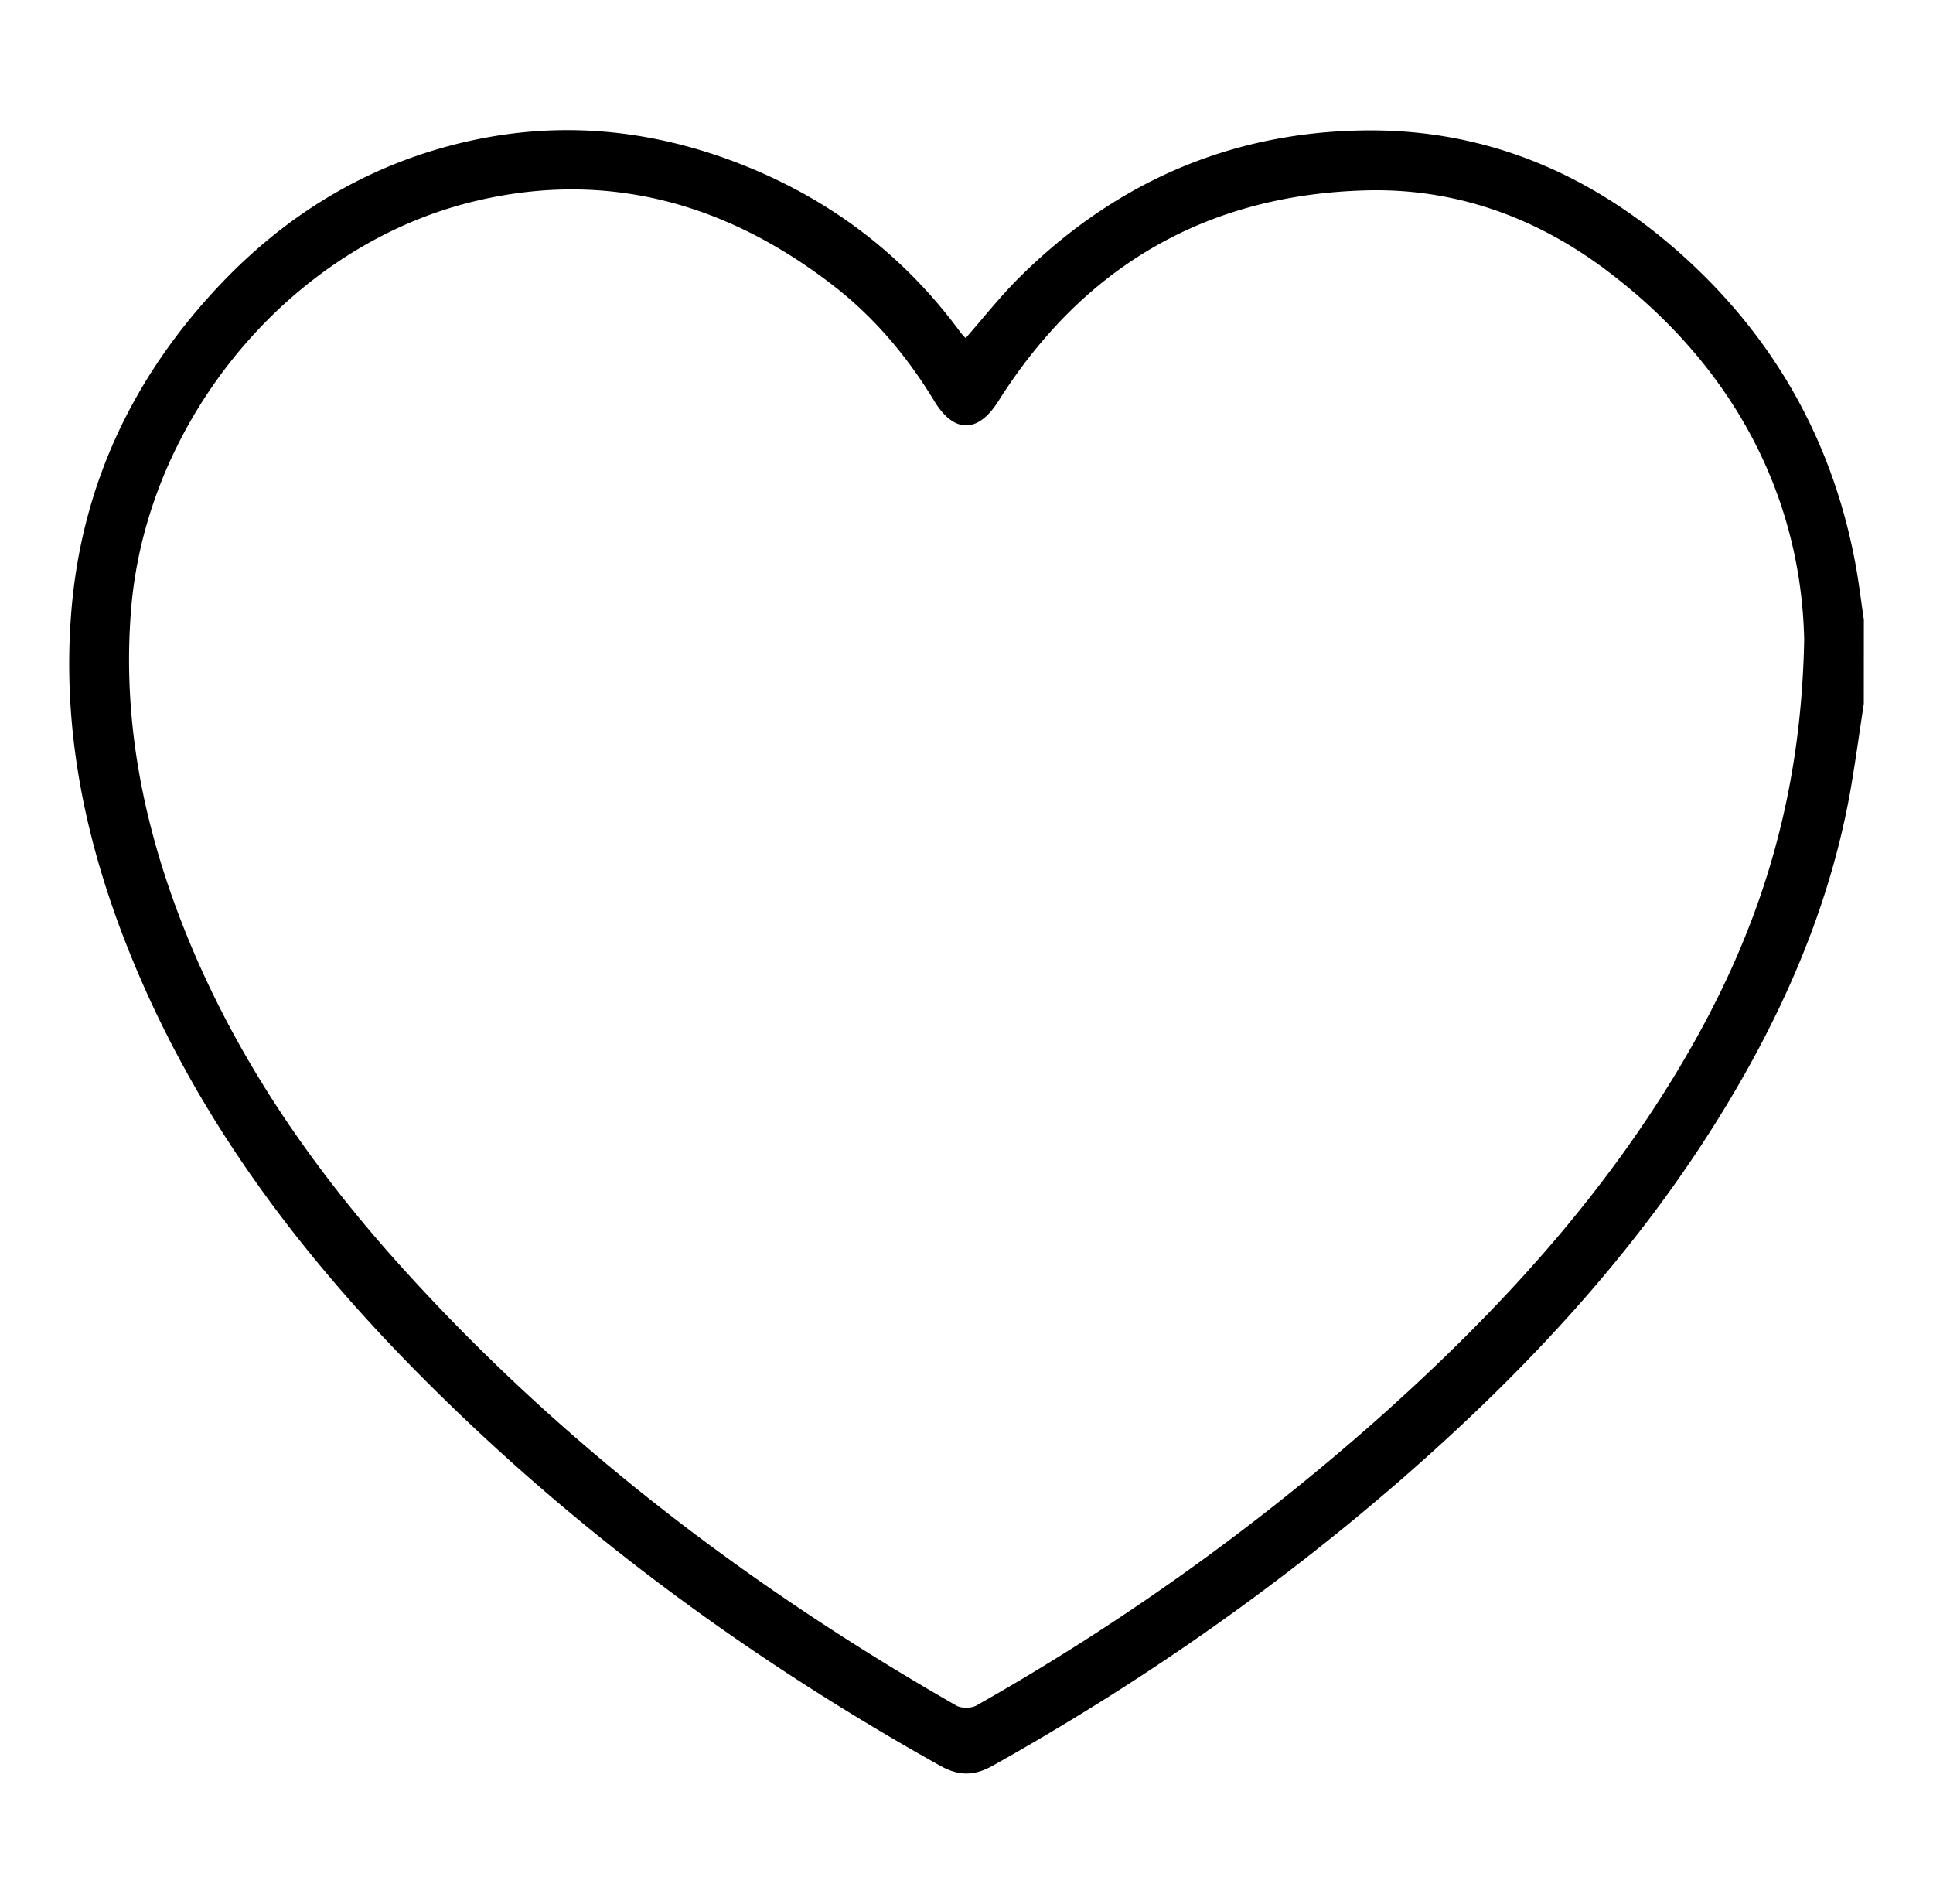<svg id="Layer_1" data-name="Layer 1" xmlns="http://www.w3.org/2000/svg" viewBox="0 0 1040 1024"><path d="M1002.77,378.64c-2.34,15.16-4.41,30.37-7,45.47-9.51,54.41-29.67,104.95-56.64,152.87-47.79,84.88-112.47,155.54-185.49,219.07C685.79,855,612.38,906,534,949.85c-9.87,5.52-18.24,5.54-28.11,0C402.68,892.14,308.2,822.83,225,738.73,162.38,675.51,109.23,605.44,74.1,523,47.64,460.9,32.8,396.43,38.41,328.51c5.65-68.35,33.75-126.91,80.83-176.26,34.29-35.92,75.24-61.38,123.65-74.08,53.86-14.13,106.48-9.59,157.83,11,47.17,18.94,86.12,48.75,116.24,89.88a37.25,37.25,0,0,0,2.58,2.81c9.69-11,18.58-22.37,28.72-32.45C600.11,97.84,662.84,70.6,735.92,70.14c64.34-.41,120.29,23.69,168,66.09,50.18,44.63,81.83,100.34,94.26,166.59,1.9,10.11,3.1,20.36,4.62,30.54Zm-32.08-34.56C969.11,268.91,934.26,197.86,864,145.17c-38-28.5-81.4-44.06-129.09-42.76C649.09,104.75,583,143.18,537.09,215.85c-10.91,17.27-23.8,17.38-34.44-.16-14.49-23.88-32.24-45-54.33-62.09-57.39-44.43-122-62.41-193-45.34C156.11,132.09,79,225.55,70.56,327.51,65.84,385,76.31,440.11,96.72,493.57c27.05,70.82,69.08,132.35,119.54,188.23,86.09,95.32,187.13,172,298.27,235.66,2.77,1.59,8,1.52,10.84-.07a1261.88,1261.88,0,0,0,215.9-154.12C805,706.63,862.35,644.42,905.81,570.46,944.63,504.4,969,433.92,970.69,344.08Z"/></svg>
